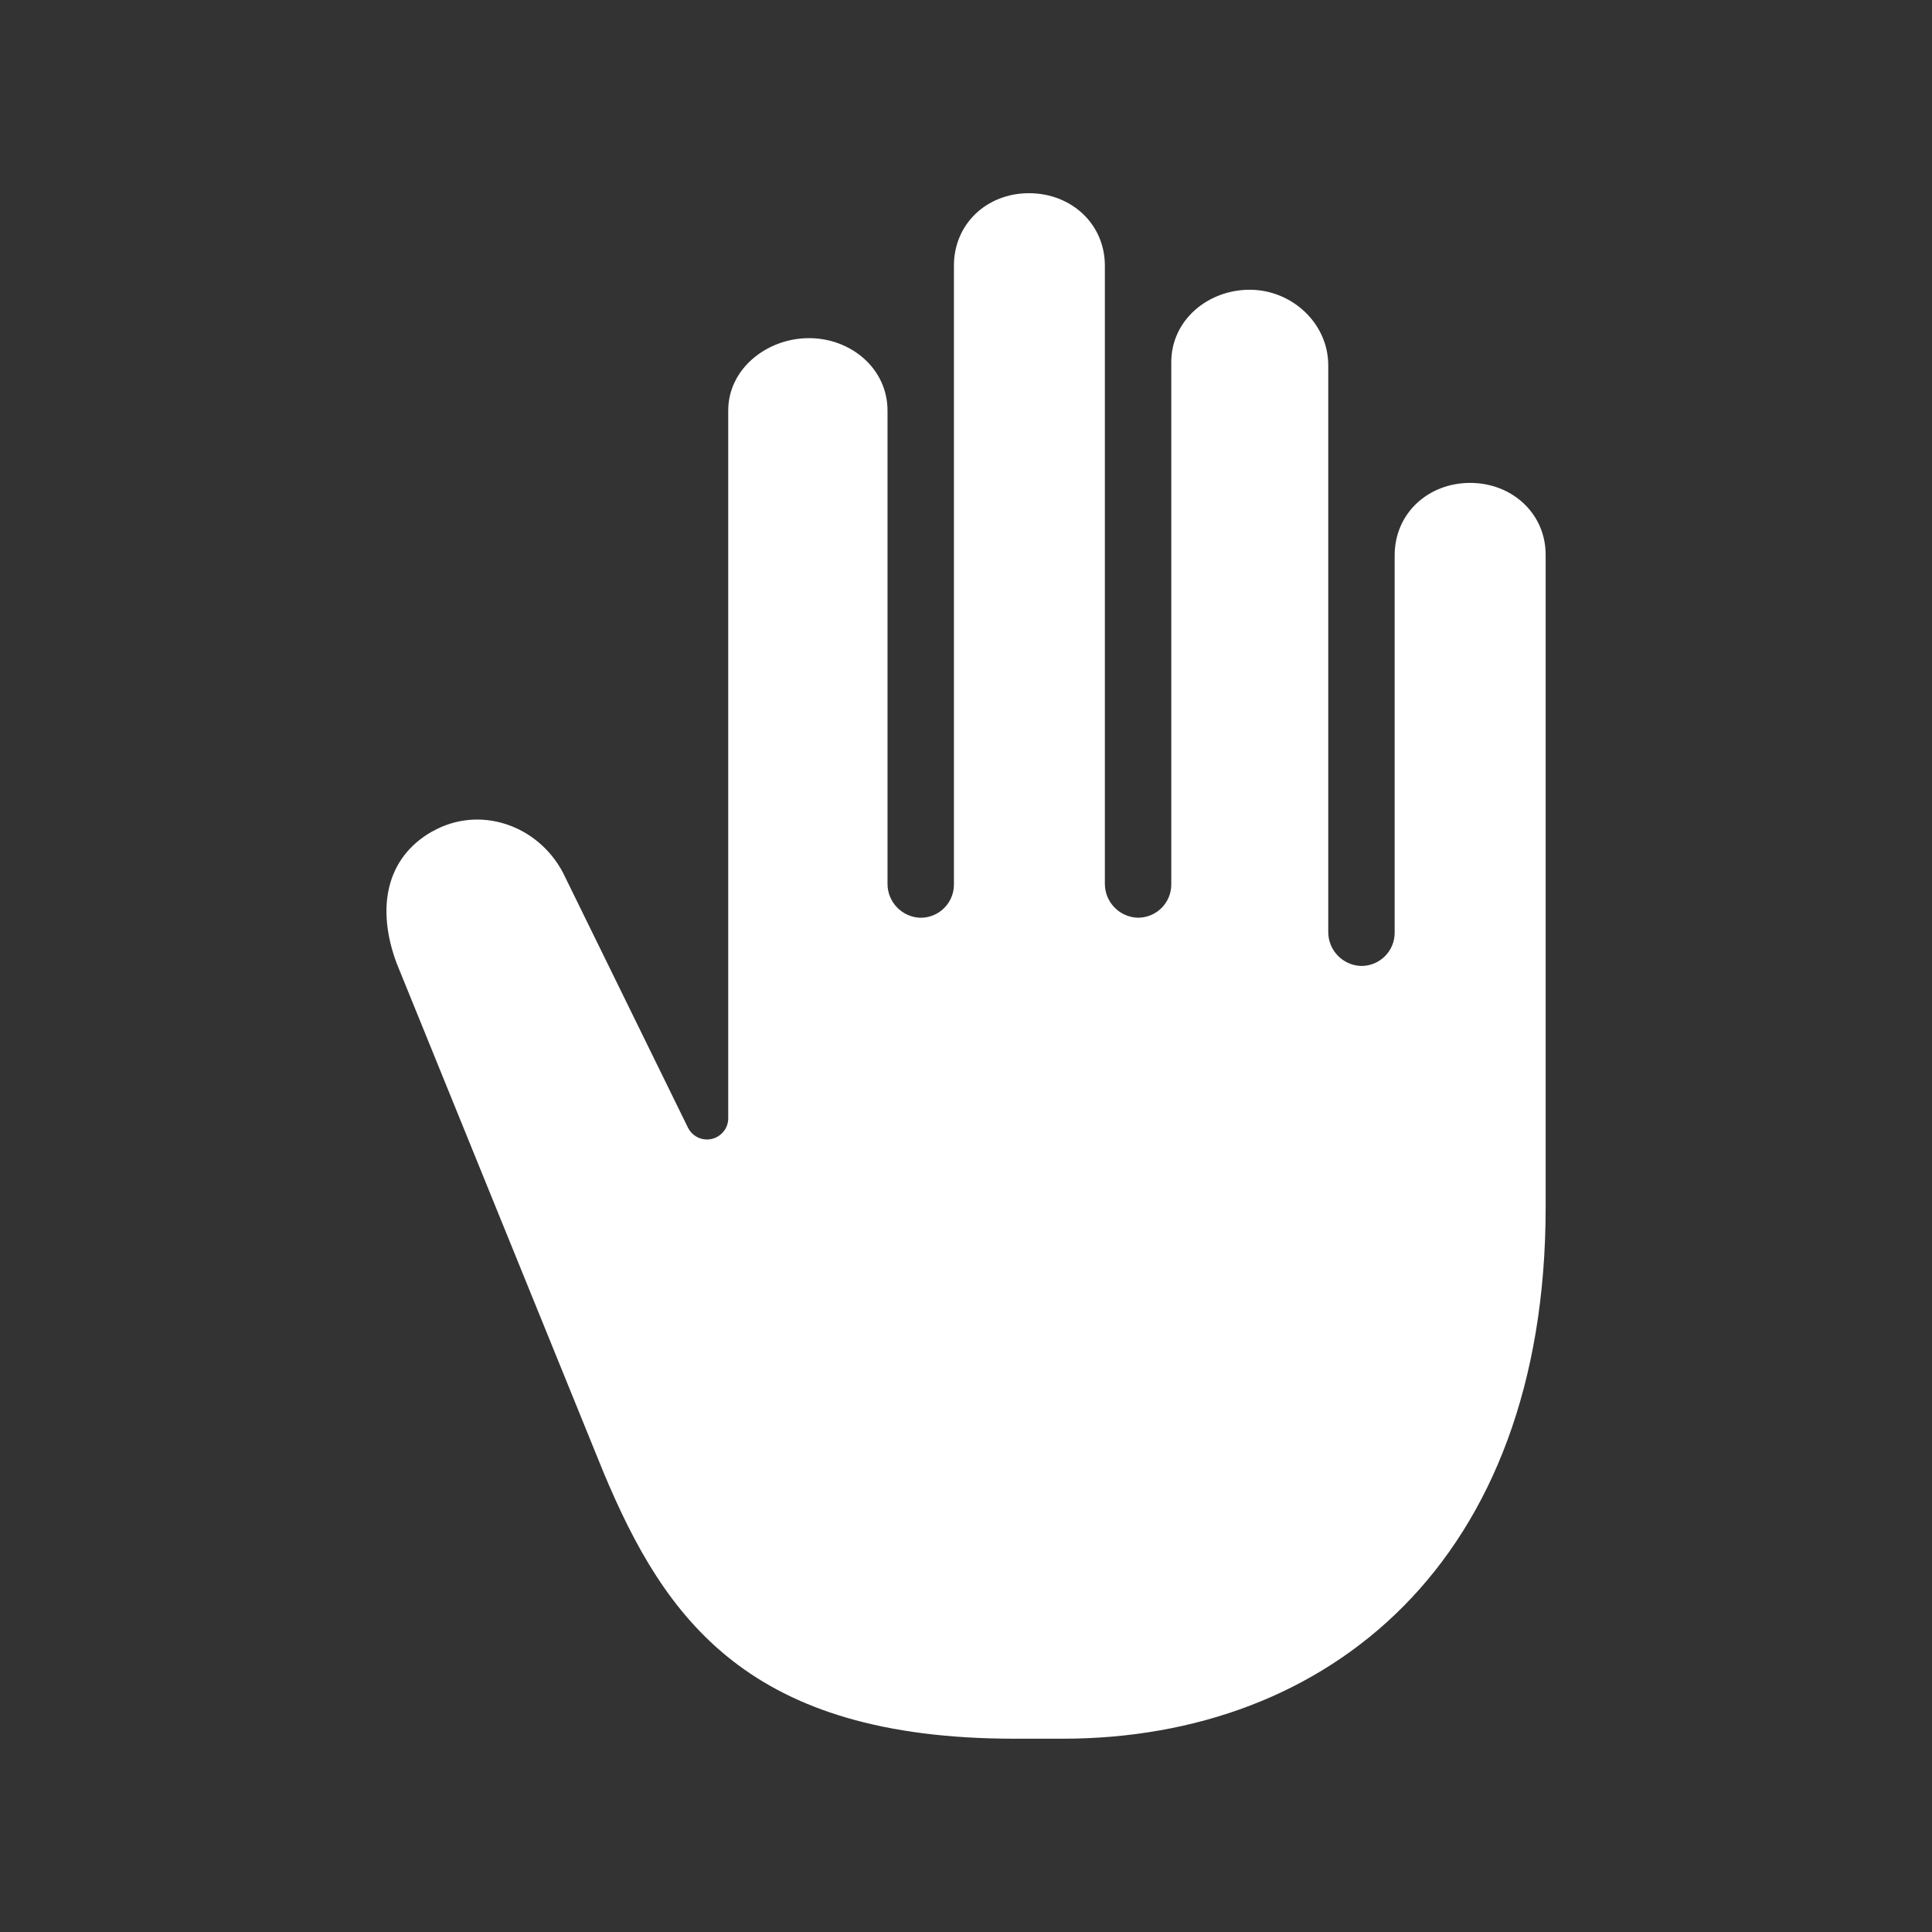 <!-- Generated by IcoMoon.io -->
<svg version="1.1" xmlns="http://www.w3.org/2000/svg" width="40" height="40" viewBox="0 0 40 40">
<rect x="0" y="0" width="40" height="40" fill="#333333" stroke="none"/>
<title>io-hand-right</title>
<path fill="#fff" d="M8.95 17.215v0c0.97-0.551 2.182-0.143 2.707 0.855l2.586 5.276c0.073 0.147 0.221 0.246 0.394 0.246 0.059 0 0.116-0.012 0.167-0.033l-0.003 0.001c0.163-0.066 0.276-0.223 0.276-0.406 0-0 0-0.001 0-0.001v0-14.652c0-0.869 0.803-1.5 1.673-1.5s1.625 0.631 1.625 1.5v9.79c-0 0.002-0 0.005-0 0.008 0 0.378 0.299 0.686 0.673 0.702l0.001 0c0.004 0 0.009 0 0.013 0 0.38 0 0.688-0.308 0.688-0.688 0-0 0-0 0-0v0-12.813c0-0.869 0.684-1.5 1.554-1.5s1.571 0.631 1.571 1.5v12.79c-0 0.002-0 0.005-0 0.008 0 0.378 0.299 0.686 0.673 0.702l0.001 0c0.004 0 0.009 0 0.013 0 0.38 0 0.688-0.308 0.688-0.688 0-0 0-0 0-0v0-10.813c0-0.869 0.755-1.5 1.625-1.5s1.625 0.693 1.625 1.563v11.727c-0 0.002-0 0.005-0 0.008 0 0.378 0.299 0.686 0.673 0.702l0.001 0c0.004 0 0.009 0 0.013 0 0.38 0 0.688-0.308 0.688-0.688 0-0 0-0 0-0v0-7.813c0-0.869 0.692-1.5 1.563-1.5s1.57 0.639 1.563 1.5v13.5c0 7.338-4.5 11-10 11h-1c-5.5 0-7.232-2.475-8.5-5.5l-4.292-10.563c-0.416-1.125-0.228-2.172 0.742-2.723z"></path>
</svg>
